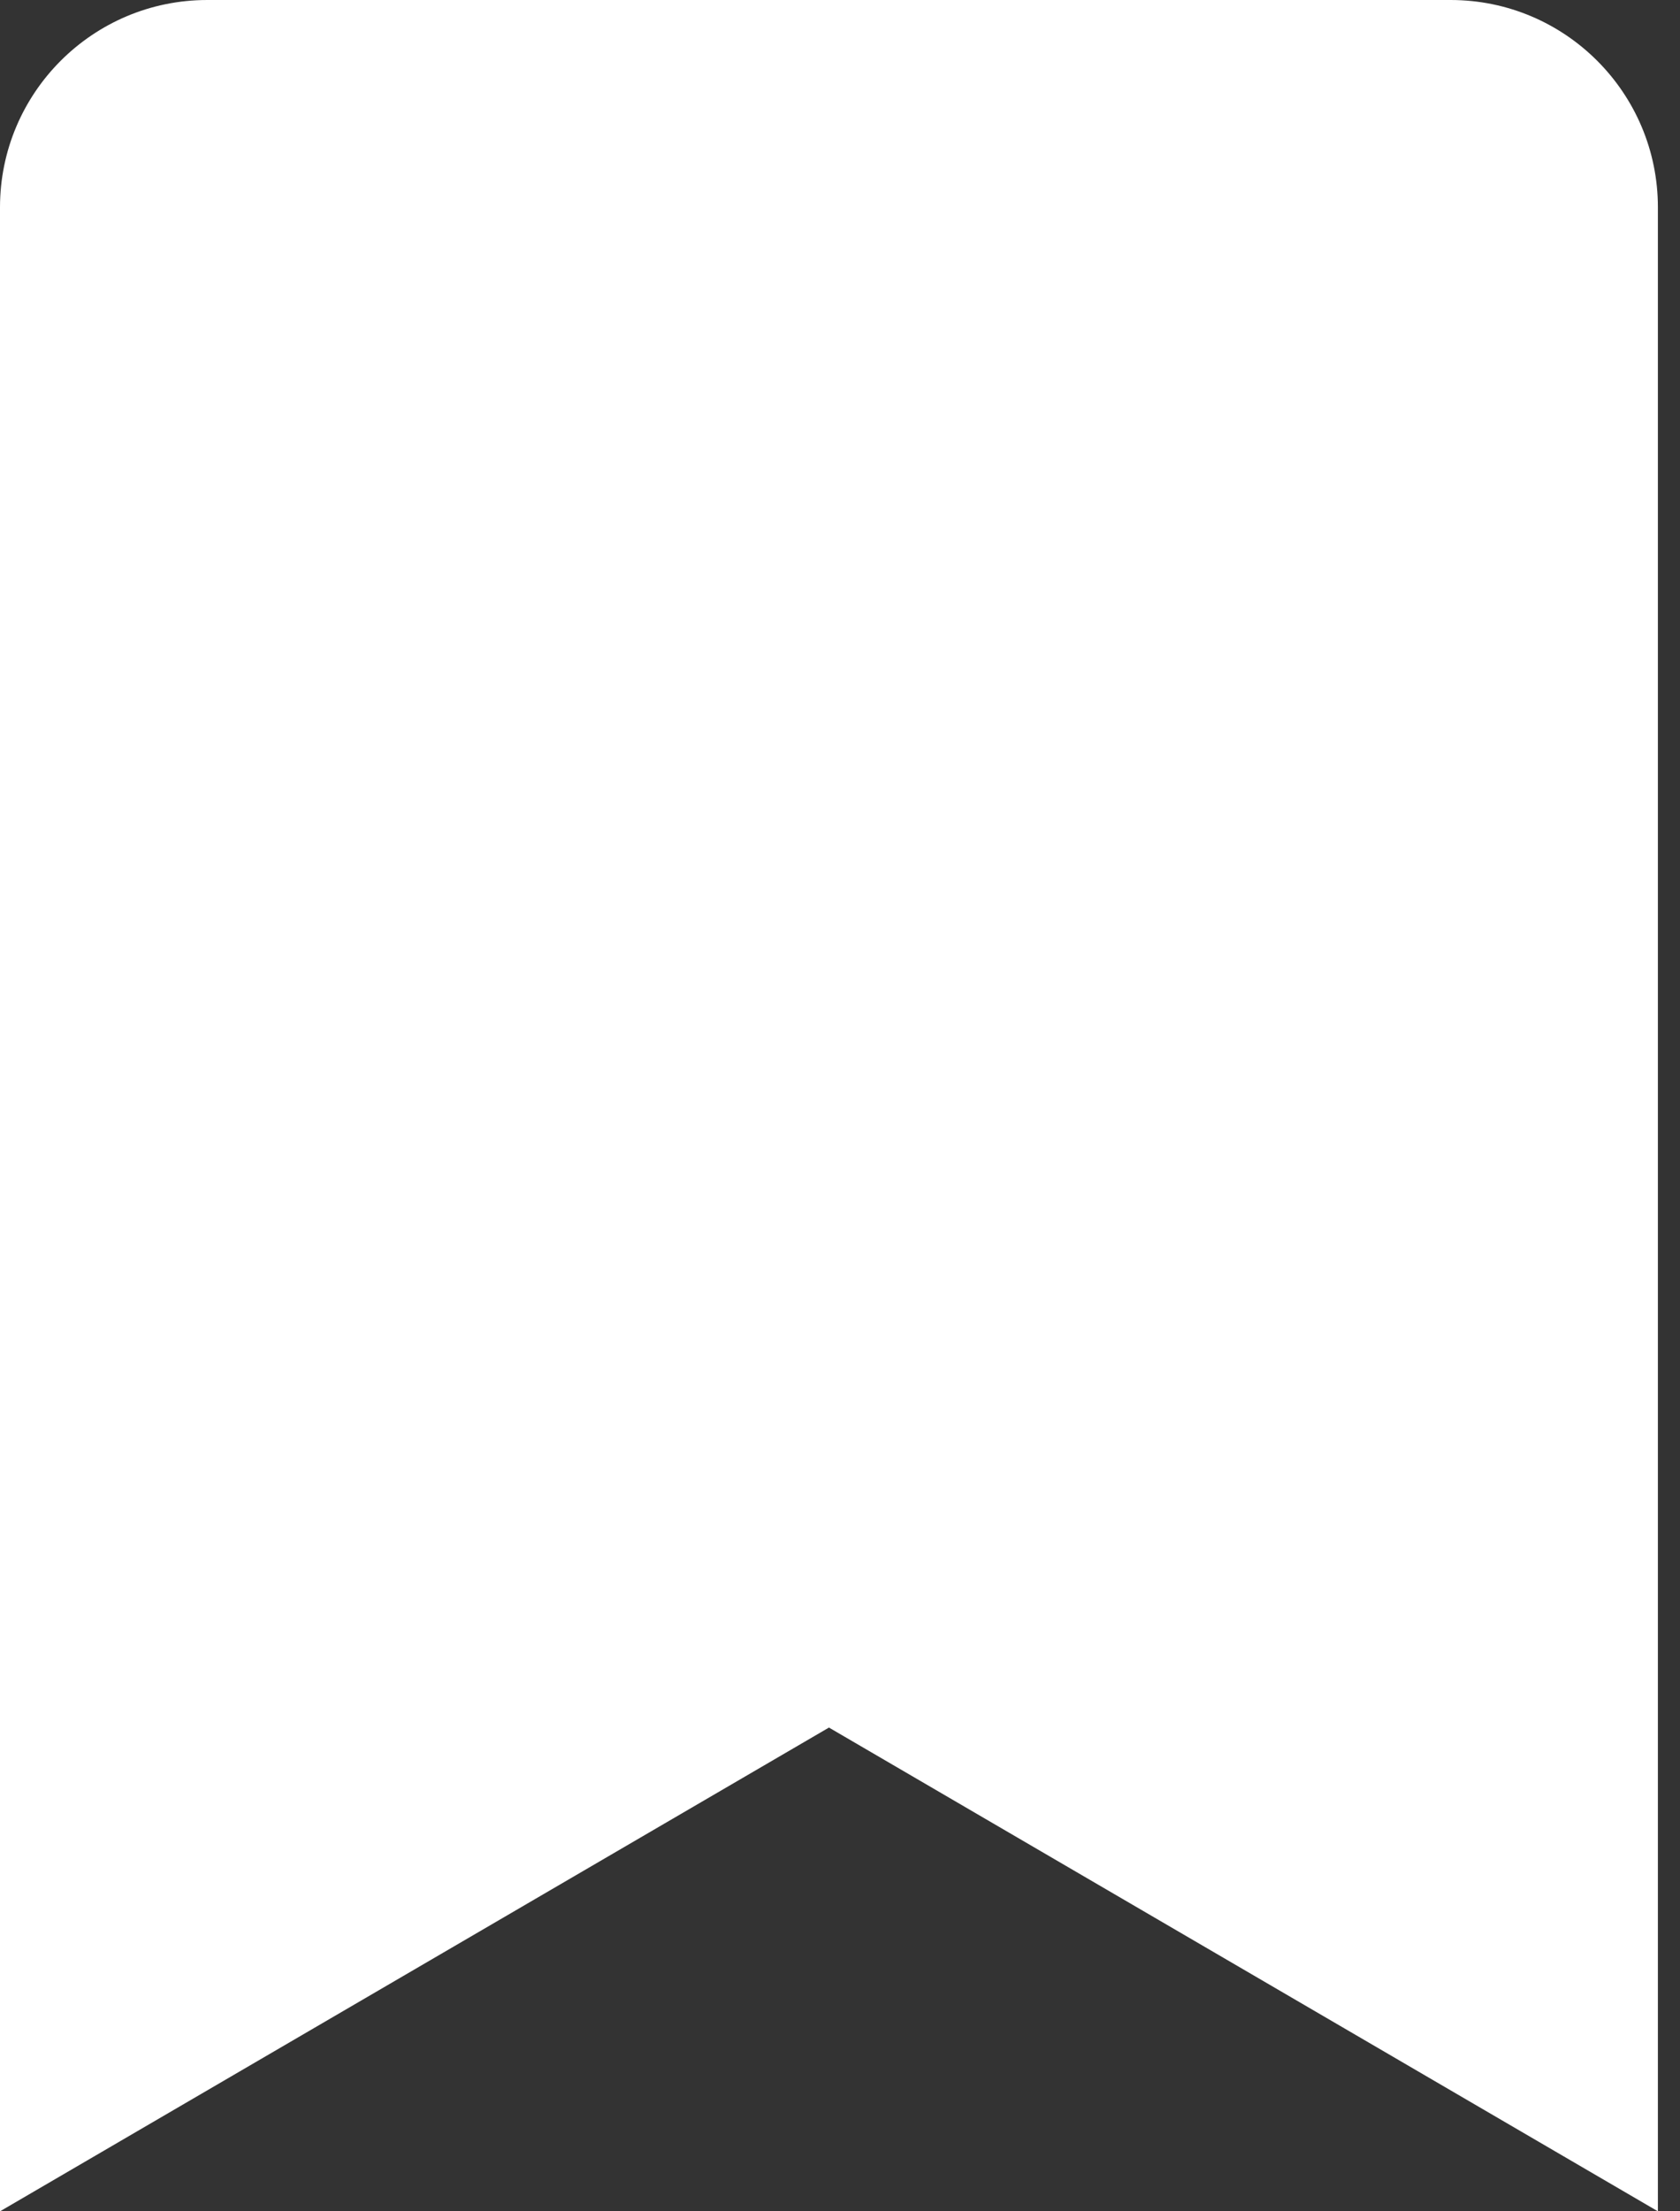 <svg width="38" height="50" viewBox="0 0 38 50" fill="none" xmlns="http://www.w3.org/2000/svg">
<rect x="0" y="0" width="38" height="50" fill="#333333" stroke="none"/>
<g clip-path="url(#clip0_1_46)">
<path d="M37.5 4.688V50L18.75 39.062L0 50V4.688C0 2.1 2.1 0 4.688 0H32.812C35.4 0 37.5 2.1 37.5 4.688Z" fill="white"/>
</g>
<defs>
<clipPath id="clip0_1_46">
<rect width="37.5" height="50" fill="white"/>
</clipPath>
</defs>
</svg>

